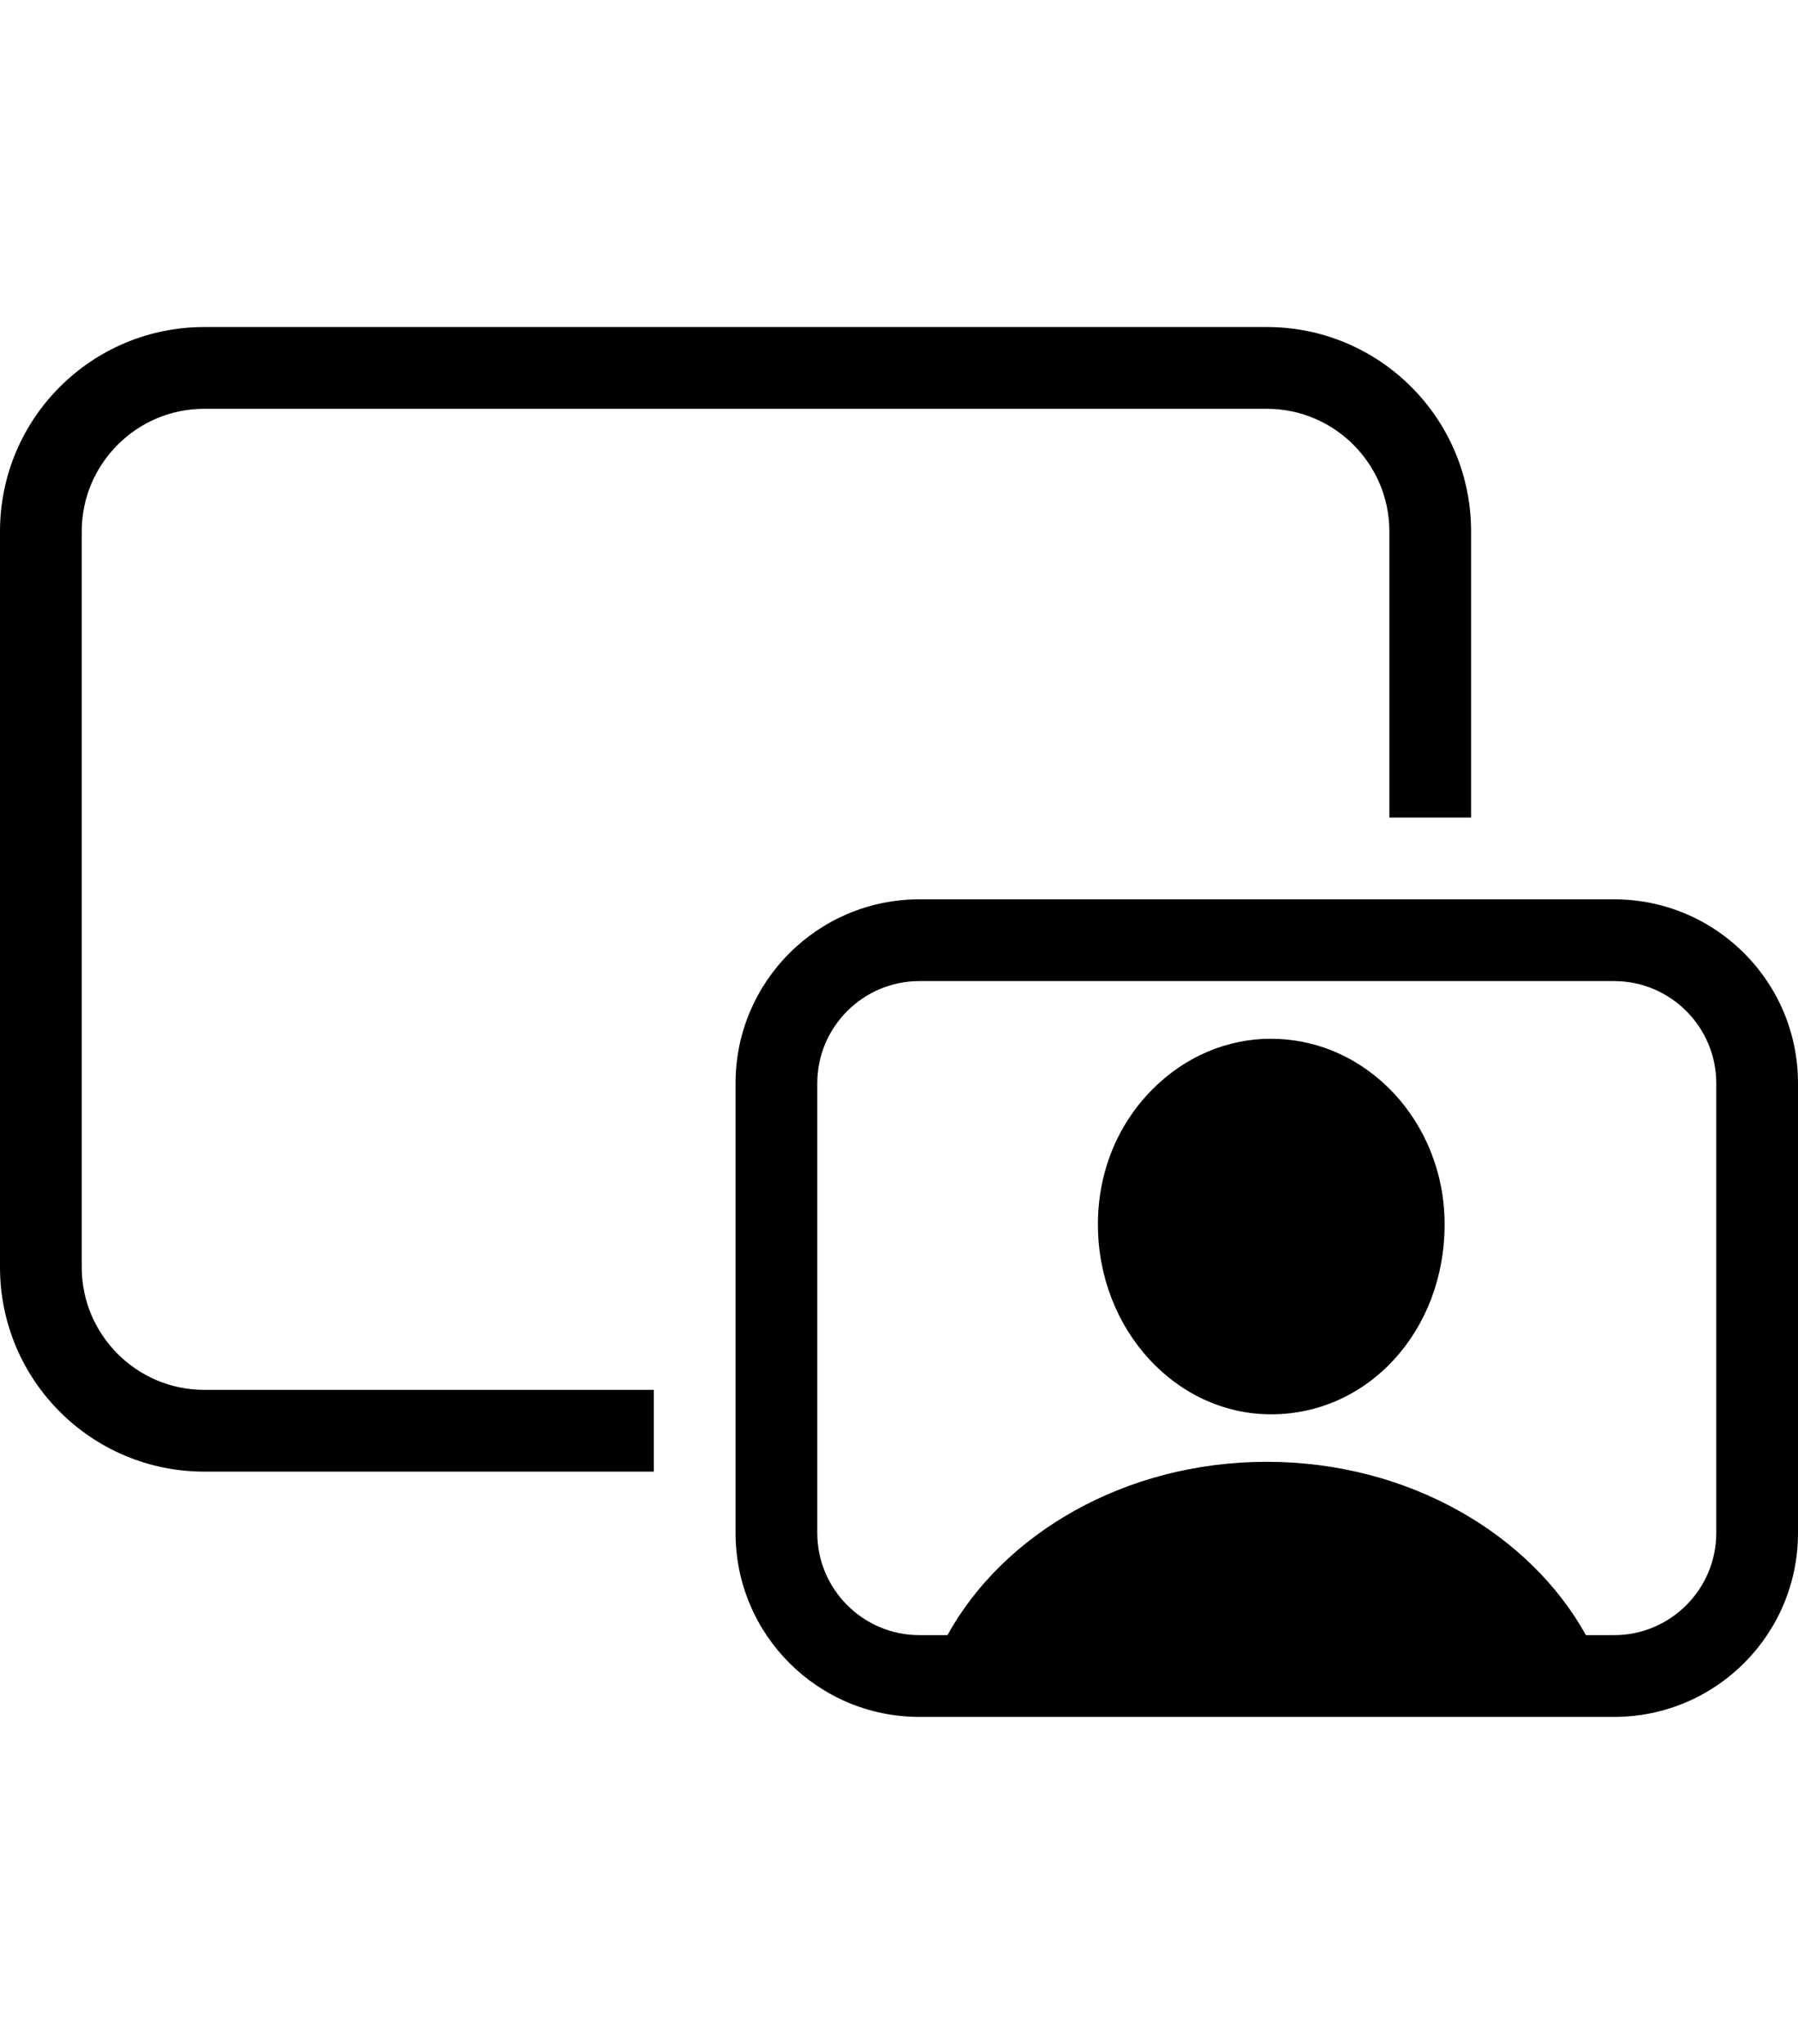 <svg height="25" viewBox="0 0 22 25" width="22" xmlns="http://www.w3.org/2000/svg"><path d="m2.5 17h5.5v1h-5.5c-1.381 0-2.5-1.119-2.5-2.5v-9c0-1.381 1.119-2.5 2.5-2.5h13c1.381 0 2.5 1.119 2.5 2.5v3.5h-1v-3.5c0-.827-.673-1.5-1.5-1.5h-13c-.827 0-1.5.673-1.5 1.5v9c0 .827.673 1.5 1.5 1.5zm19.5-3.75v5.5c0 1.243-1.007 2.25-2.25 2.25h-8.5c-1.243 0-2.25-1.007-2.25-2.25v-5.5c0-1.243 1.007-2.25 2.25-2.25h8.5c1.243 0 2.25 1.007 2.25 2.25zm-1 0c0-.689-.561-1.25-1.25-1.25h-8.5c-.689 0-1.25.561-1.25 1.25v5.5c0 .689.561 1.25 1.25 1.25h.343c.679-1.232 2.165-2.12 3.906-2.12 1.74 0 3.225.889 3.906 2.12h.345c.689 0 1.25-.561 1.25-1.25zm-5.447-.545c-.541 0-1.057.221-1.454.621-.431.435-.667 1.022-.665 1.654.001 1.279.951 2.319 2.119 2.319 1.19 0 2.123-1.021 2.123-2.324 0-1.251-.952-2.269-2.123-2.269z"></path></svg>